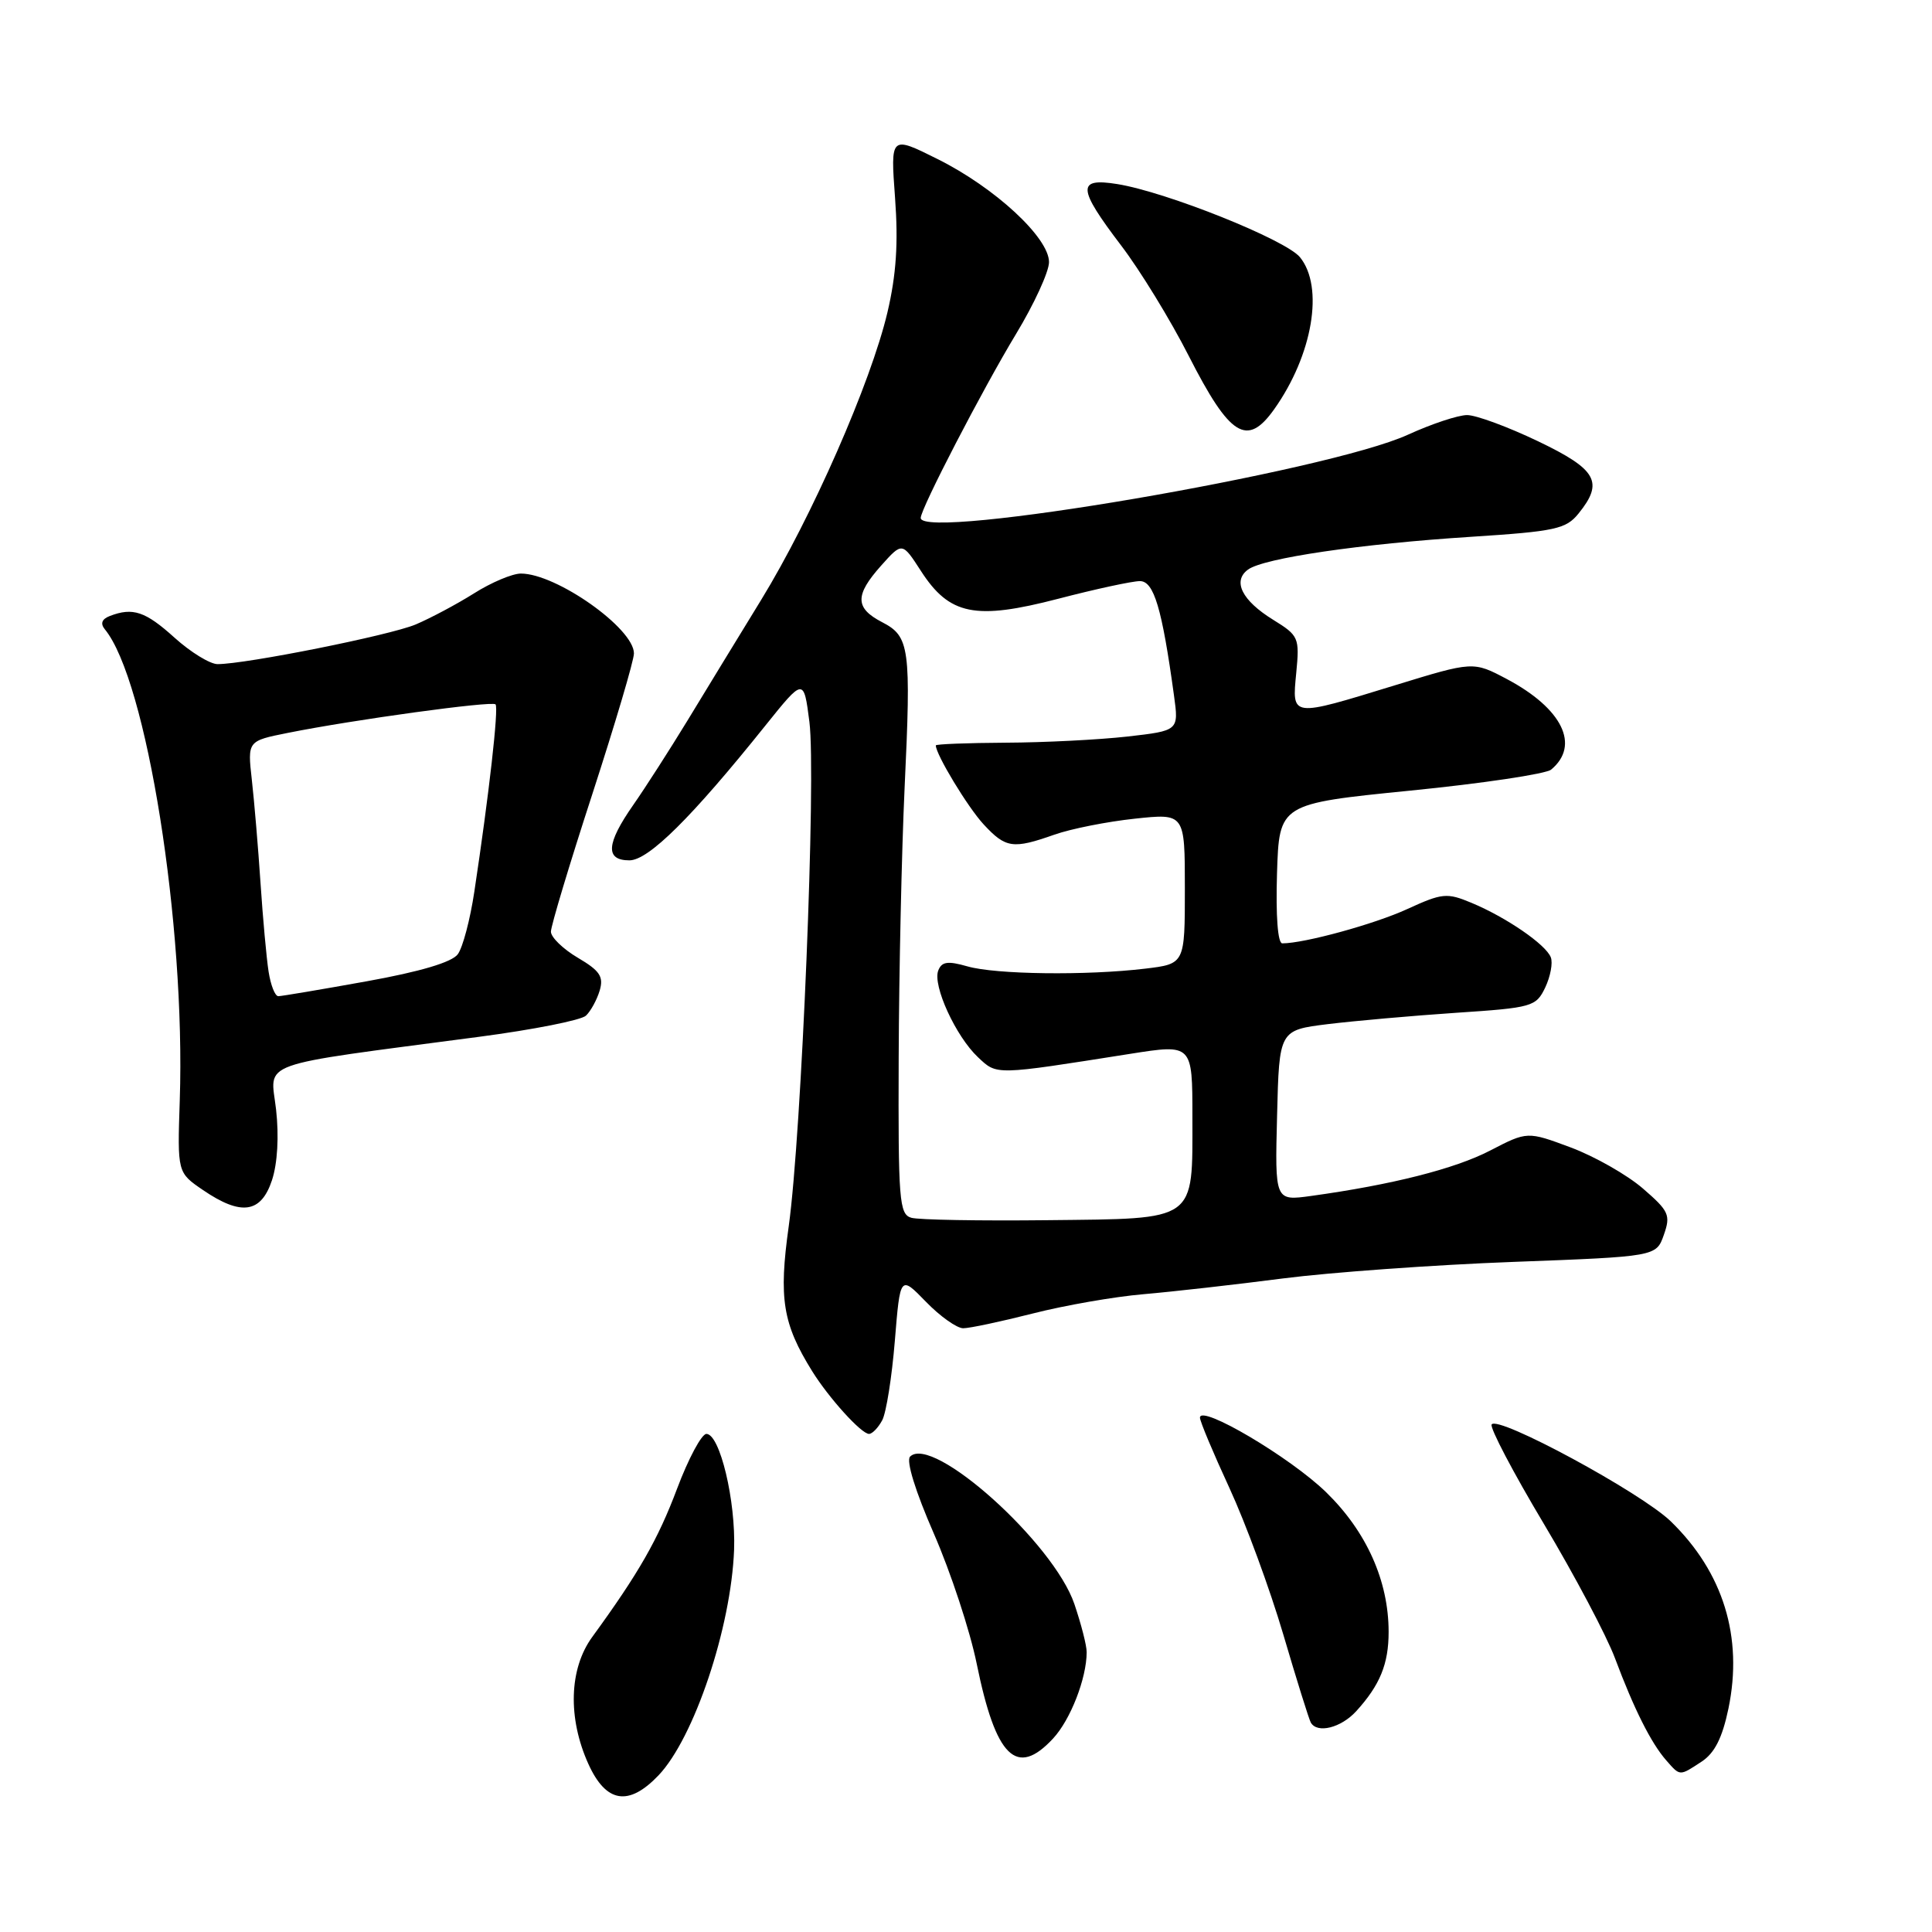 <?xml version="1.0" encoding="UTF-8" standalone="no"?>
<!DOCTYPE svg PUBLIC "-//W3C//DTD SVG 1.1//EN" "http://www.w3.org/Graphics/SVG/1.1/DTD/svg11.dtd" >
<svg xmlns="http://www.w3.org/2000/svg" xmlns:xlink="http://www.w3.org/1999/xlink" version="1.1" viewBox="0 0 256 256">
 <g >
 <path fill="currentColor"
d=" M 87.25 235.25 C 91.97 230.30 96.88 215.66 97.27 205.36 C 97.51 198.89 95.39 190.00 93.60 190.00 C 92.97 190.00 91.22 193.26 89.72 197.25 C 87.18 204.00 84.64 208.44 78.48 216.90 C 75.40 221.12 75.21 227.65 77.97 233.75 C 80.31 238.90 83.30 239.39 87.25 235.25 Z  M 225.48 233.42 C 227.20 232.29 228.22 230.27 229.03 226.38 C 230.99 216.92 228.34 208.34 221.39 201.59 C 217.45 197.77 198.44 187.49 197.65 188.75 C 197.39 189.18 200.50 195.11 204.57 201.92 C 208.64 208.74 212.89 216.76 214.00 219.74 C 216.52 226.47 218.78 230.97 220.78 233.25 C 222.64 235.37 222.51 235.37 225.48 233.42 Z  M 139.54 230.36 C 141.85 227.87 143.98 222.39 143.99 218.93 C 144.00 218.06 143.26 215.19 142.36 212.54 C 139.60 204.43 123.56 190.04 120.59 193.01 C 120.04 193.56 121.30 197.63 123.74 203.21 C 125.97 208.32 128.53 216.08 129.42 220.46 C 131.95 232.88 134.70 235.58 139.54 230.36 Z  M 179.70 226.75 C 182.85 223.29 184.00 220.49 184.00 216.24 C 184.00 209.48 181.07 202.94 175.72 197.73 C 170.98 193.11 159.00 186.03 159.00 187.85 C 159.00 188.33 160.76 192.53 162.91 197.18 C 165.06 201.84 168.27 210.56 170.04 216.57 C 171.81 222.58 173.45 227.84 173.69 228.25 C 174.54 229.74 177.69 228.95 179.70 226.75 Z  M 116.90 188.19 C 117.43 187.20 118.18 182.47 118.57 177.68 C 119.28 168.98 119.28 168.98 122.69 172.49 C 124.56 174.42 126.79 176.00 127.63 176.00 C 128.48 176.00 132.62 175.12 136.83 174.05 C 141.05 172.97 147.65 171.82 151.50 171.49 C 155.35 171.16 163.68 170.22 170.00 169.40 C 176.32 168.59 190.04 167.60 200.48 167.21 C 219.46 166.50 219.46 166.50 220.47 163.62 C 221.39 161.00 221.15 160.47 217.69 157.48 C 215.61 155.68 211.32 153.24 208.15 152.05 C 202.38 149.90 202.38 149.90 197.44 152.46 C 192.77 154.88 184.43 156.99 173.72 158.47 C 168.93 159.13 168.93 159.13 169.22 147.82 C 169.50 136.50 169.50 136.50 175.96 135.70 C 179.51 135.27 187.16 134.59 192.95 134.20 C 203.05 133.53 203.53 133.39 204.75 130.85 C 205.44 129.39 205.78 127.59 205.49 126.85 C 204.83 125.15 199.59 121.55 194.98 119.63 C 191.72 118.27 191.11 118.33 186.48 120.45 C 182.14 122.45 172.83 125.00 169.91 125.00 C 169.31 125.00 169.04 121.37 169.21 115.75 C 169.50 106.50 169.50 106.50 186.88 104.76 C 196.44 103.81 204.83 102.55 205.53 101.98 C 209.41 98.76 207.03 93.89 199.67 89.98 C 195.21 87.62 195.21 87.62 184.82 90.81 C 170.97 95.06 171.19 95.09 171.76 89.15 C 172.21 84.49 172.09 84.22 168.71 82.13 C 164.56 79.57 163.28 77.00 165.37 75.47 C 167.45 73.95 180.26 72.07 194.91 71.13 C 206.10 70.41 207.50 70.10 209.16 68.05 C 212.54 63.88 211.61 62.21 203.78 58.46 C 199.81 56.56 195.59 55.00 194.40 55.00 C 193.21 55.00 189.69 56.17 186.56 57.60 C 175.89 62.48 122.00 71.69 122.00 68.63 C 122.00 67.40 130.19 51.60 134.62 44.27 C 137.03 40.29 139.00 36.00 139.00 34.73 C 139.00 31.49 131.83 24.86 124.24 21.08 C 117.99 17.96 117.99 17.96 118.60 26.23 C 119.04 32.20 118.76 36.42 117.59 41.39 C 115.39 50.71 107.56 68.55 100.85 79.50 C 97.81 84.45 93.42 91.65 91.08 95.50 C 88.73 99.35 85.51 104.37 83.91 106.66 C 80.32 111.80 80.17 114.00 83.40 114.00 C 85.93 114.00 91.65 108.33 101.41 96.15 C 106.50 89.81 106.50 89.81 107.25 95.65 C 108.16 102.83 106.22 150.17 104.51 162.49 C 103.17 172.06 103.71 175.40 107.61 181.68 C 109.83 185.25 114.13 190.00 115.15 190.00 C 115.58 190.00 116.36 189.19 116.90 188.19 Z  M 36.04 156.38 C 36.77 154.15 36.98 150.56 36.58 147.01 C 35.84 140.50 33.46 141.35 63.50 137.38 C 70.65 136.44 77.01 135.18 77.64 134.58 C 78.27 133.99 79.09 132.49 79.46 131.26 C 80.01 129.41 79.49 128.63 76.57 126.91 C 74.60 125.75 73.00 124.19 73.00 123.45 C 73.00 122.70 75.47 114.48 78.50 105.18 C 81.52 95.87 84.00 87.51 84.00 86.58 C 84.00 83.26 73.72 76.00 69.02 76.00 C 67.89 76.00 65.09 77.18 62.80 78.63 C 60.51 80.07 57.03 81.92 55.07 82.75 C 51.63 84.19 32.58 88.00 28.83 88.00 C 27.83 88.00 25.26 86.42 23.13 84.50 C 19.27 81.01 17.60 80.45 14.56 81.62 C 13.50 82.02 13.27 82.62 13.88 83.37 C 19.43 90.10 24.59 122.52 23.82 145.81 C 23.50 155.37 23.50 155.37 26.90 157.69 C 31.96 161.14 34.59 160.76 36.04 156.38 Z  M 168.82 54.25 C 173.94 47.05 175.47 38.02 172.25 34.08 C 170.35 31.76 154.54 25.43 148.04 24.39 C 142.68 23.53 142.76 24.91 148.55 32.52 C 151.06 35.81 155.09 42.39 157.51 47.15 C 162.96 57.85 165.24 59.28 168.82 54.25 Z  M 120.75 161.36 C 119.15 160.90 119.01 159.05 119.08 140.18 C 119.12 128.80 119.48 112.75 119.86 104.50 C 120.74 85.79 120.54 84.33 116.88 82.44 C 113.28 80.57 113.25 78.87 116.77 74.93 C 119.55 71.82 119.55 71.82 122.03 75.66 C 125.81 81.51 129.22 82.20 140.22 79.34 C 145.17 78.05 150.04 77.00 151.04 77.00 C 152.90 77.00 153.97 80.58 155.56 92.16 C 156.20 96.82 156.20 96.82 149.35 97.60 C 145.58 98.02 138.34 98.39 133.25 98.41 C 128.16 98.44 124.00 98.60 124.00 98.77 C 124.00 99.97 128.25 106.99 130.35 109.25 C 133.27 112.40 134.23 112.53 139.73 110.59 C 141.92 109.82 146.70 108.87 150.36 108.48 C 157.00 107.77 157.00 107.77 157.00 117.74 C 157.00 127.72 157.00 127.72 151.75 128.35 C 143.98 129.28 131.95 129.13 128.19 128.05 C 125.57 127.30 124.78 127.42 124.32 128.61 C 123.56 130.59 126.65 137.33 129.59 140.09 C 132.14 142.48 131.69 142.49 149.75 139.64 C 158.00 138.34 158.00 138.34 158.00 147.98 C 158.00 161.99 158.74 161.46 138.83 161.68 C 129.85 161.78 121.71 161.64 120.75 161.36 Z  M 35.59 128.75 C 35.31 126.96 34.83 121.67 34.52 117.00 C 34.21 112.33 33.69 106.18 33.37 103.34 C 32.79 98.18 32.79 98.18 38.15 97.11 C 46.82 95.37 65.18 92.85 65.66 93.33 C 66.10 93.77 64.80 105.27 62.85 118.16 C 62.30 121.83 61.32 125.55 60.66 126.44 C 59.89 127.50 55.68 128.75 48.57 130.03 C 42.57 131.11 37.31 132.00 36.88 132.00 C 36.44 132.00 35.87 130.54 35.59 128.75 Z "/>
</g>
</svg>